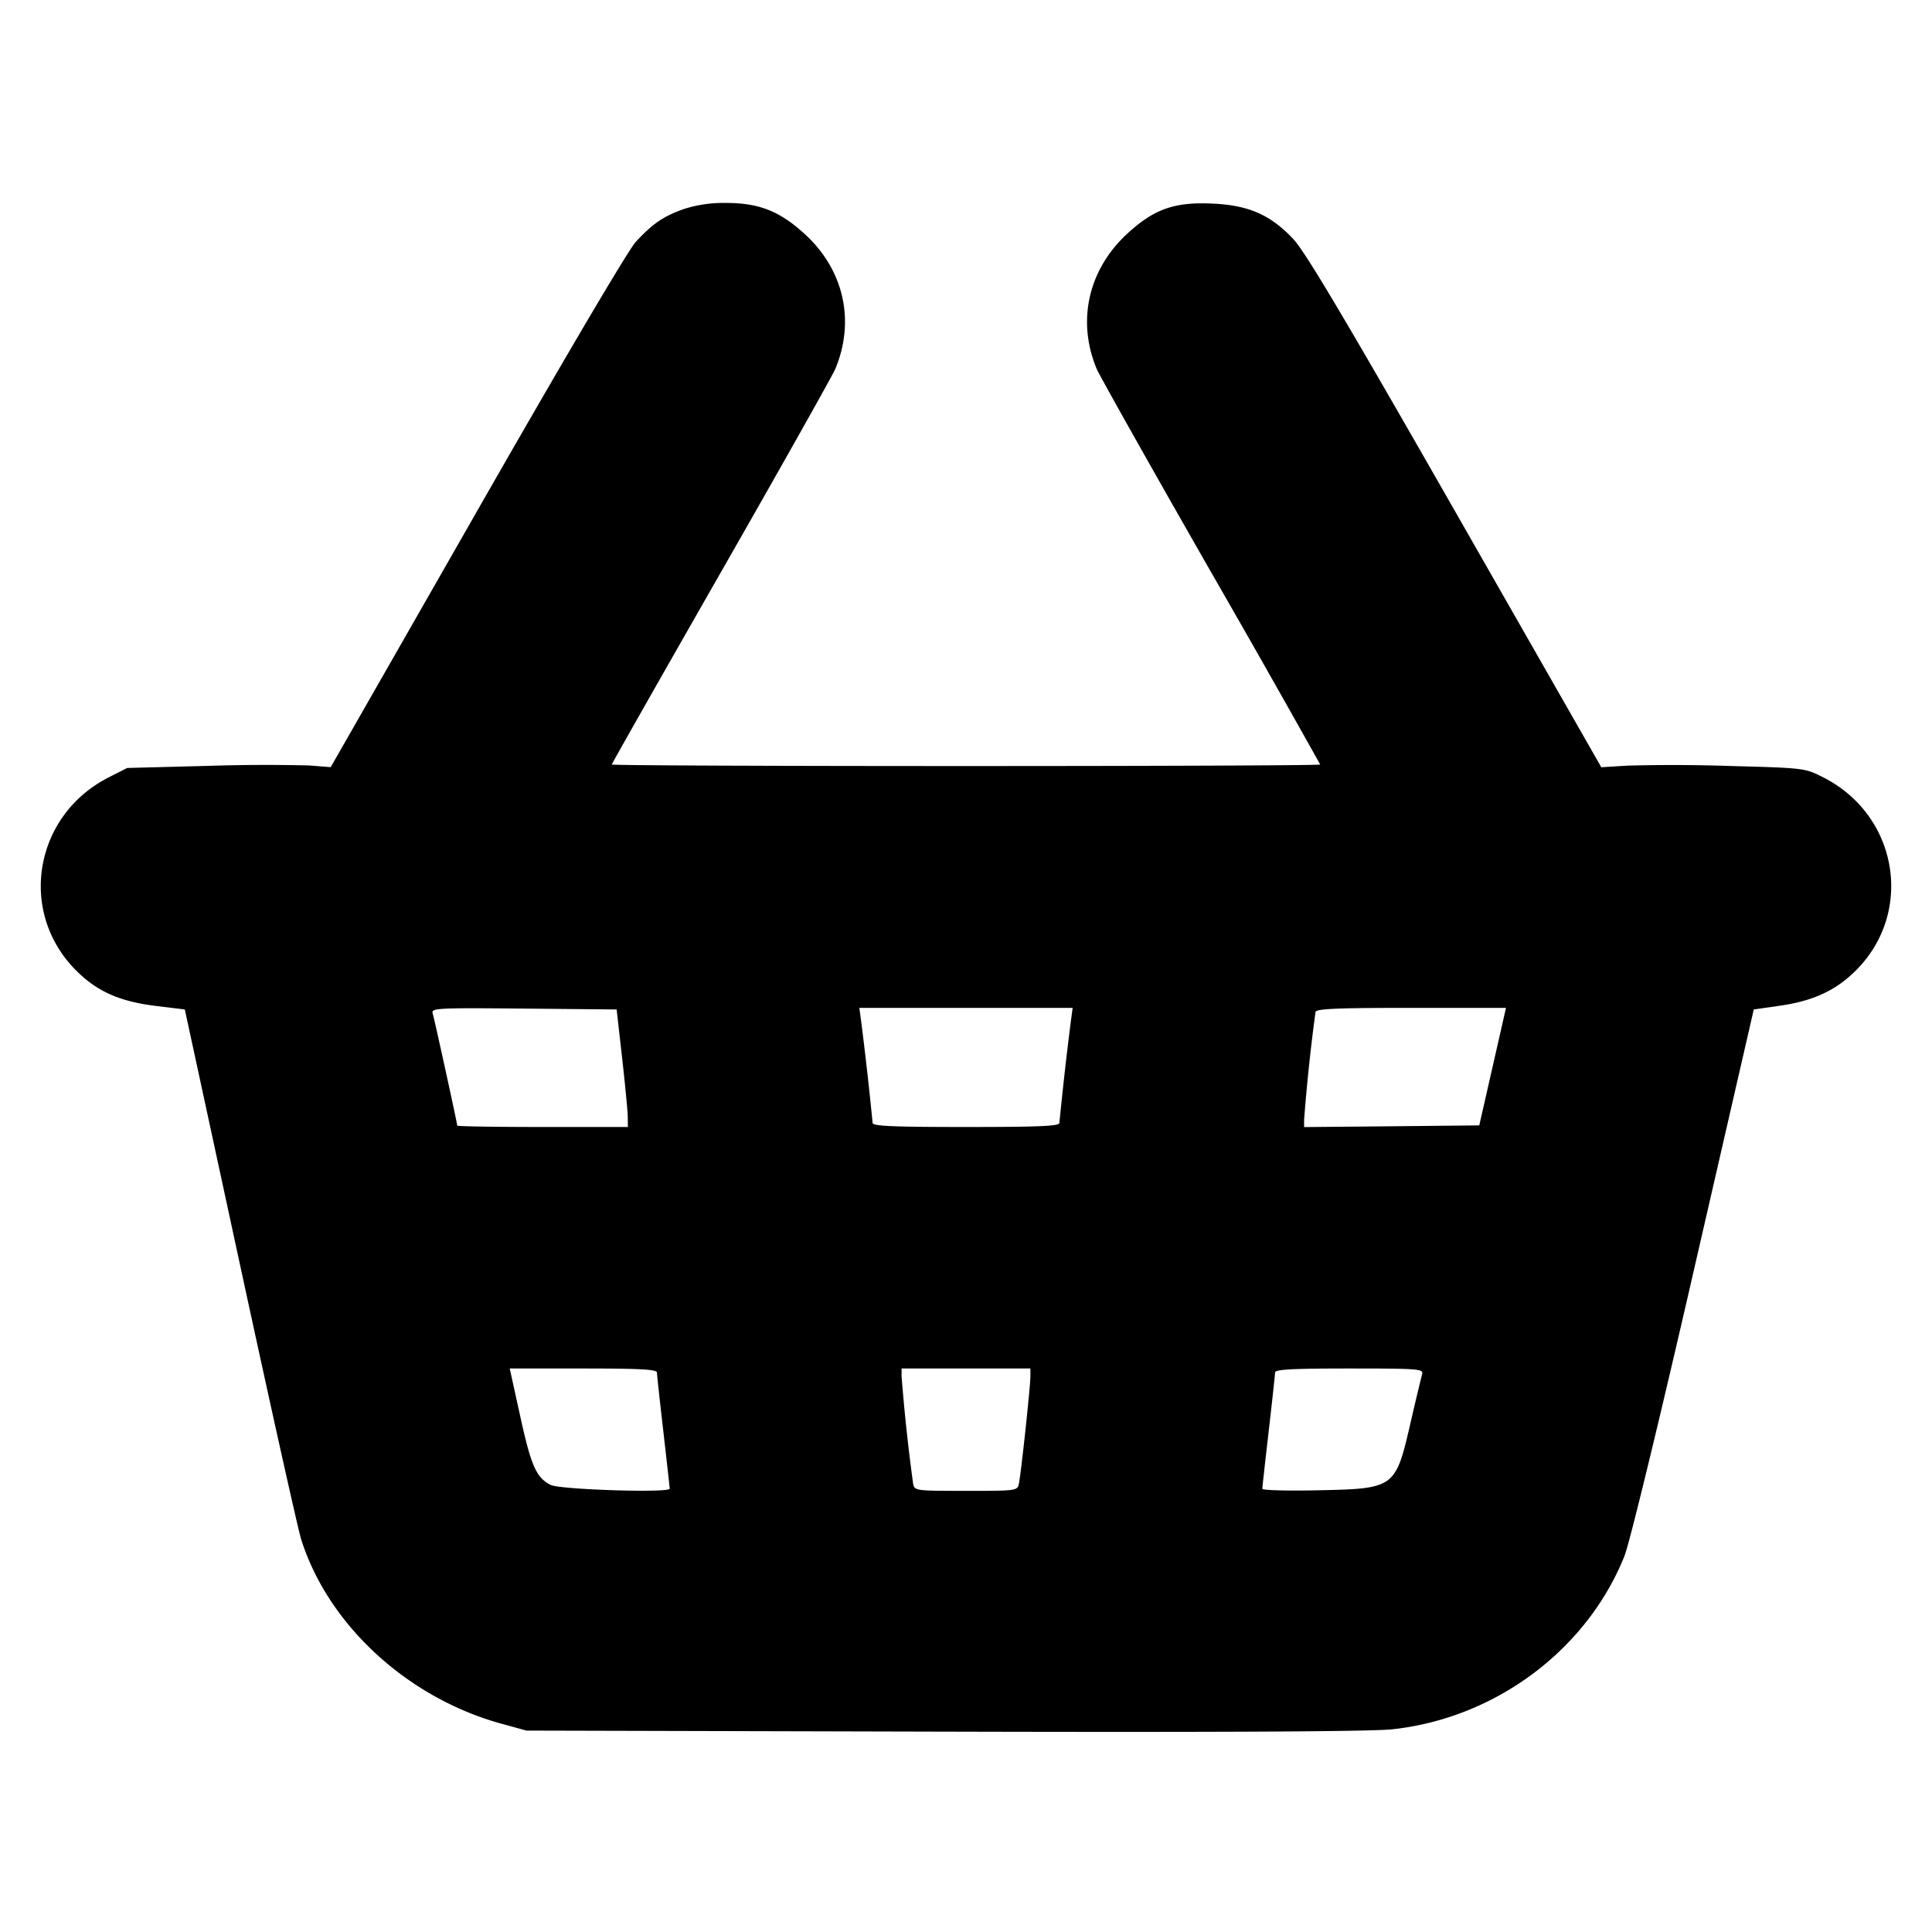 <svg xmlns="http://www.w3.org/2000/svg" width="24" height="24" fill="none" stroke="currentColor" stroke-linecap="round" stroke-linejoin="round" stroke-width="3"><path fill="#000" fill-rule="evenodd" stroke="none" d="M8.491 2.598c-.254.091-.386.182-.595.409-.094.103-.898 1.466-1.973 3.348L4.108 9.53l-.264-.021a22 22 0 0 0-1.264.005l-1 .026-.228.116c-.93.471-1.133 1.673-.407 2.399.26.261.54.385.989.441l.362.044.687 3.178c.378 1.749.719 3.279.757 3.4.333 1.062 1.315 1.968 2.48 2.292l.32.088 5.18.013c3.469.009 5.311-.001 5.575-.029 1.281-.138 2.416-.985 2.884-2.151.062-.152.438-1.7.858-3.531l.749-3.26.326-.047c.413-.059.695-.19.943-.438.726-.726.523-1.928-.407-2.399-.227-.115-.233-.116-1.168-.141a21 21 0 0 0-1.264-.004l-.324.02-1.814-3.175c-1.361-2.382-1.863-3.228-2.012-3.386-.284-.302-.555-.421-1.006-.441-.473-.022-.726.069-1.06.377-.482.447-.625 1.082-.376 1.678.034.08.672 1.215 1.419 2.521A224 224 0 0 1 16.4 9.497c0 .011-1.98.019-4.4.019s-4.4-.008-4.4-.019.611-1.086 1.357-2.392c.747-1.306 1.385-2.441 1.419-2.521.251-.601.105-1.239-.385-1.682-.313-.284-.568-.382-.983-.381a1.6 1.6 0 0 0-.517.077M7.728 13.14c.037.33.069.658.07.73L7.8 14H6.74c-.583 0-1.06-.008-1.06-.017 0-.029-.282-1.318-.305-1.394-.02-.066.046-.07 1.132-.06l1.153.011zm5.574-.45a44 44 0 0 0-.142 1.26c0 .039-.259.05-1.16.05s-1.16-.011-1.16-.05a44 44 0 0 0-.142-1.26l-.023-.17h2.65zm5.24.56-.166.73-1.088.011-1.088.01v-.09a23 23 0 0 1 .142-1.341c.012-.039.285-.05 1.191-.05h1.175zm-10.381 3.8c0 .028.036.356.079.73s.079.695.079.713c.001.055-1.365.012-1.479-.047-.178-.091-.242-.235-.376-.846l-.132-.6h.914c.704 0 .914.011.915.05m4.639.05c0 .121-.116 1.204-.143 1.33-.018.089-.027.09-.657.09s-.639-.001-.657-.09a23 23 0 0 1-.143-1.33V17h1.6zm4.866-.03a34 34 0 0 0-.145.61c-.187.807-.194.813-1.151.833-.38.008-.69 0-.689-.019 0-.019.036-.34.079-.714s.079-.702.079-.73c.001-.039.213-.05.924-.05.859 0 .921.005.903.07"/></svg>